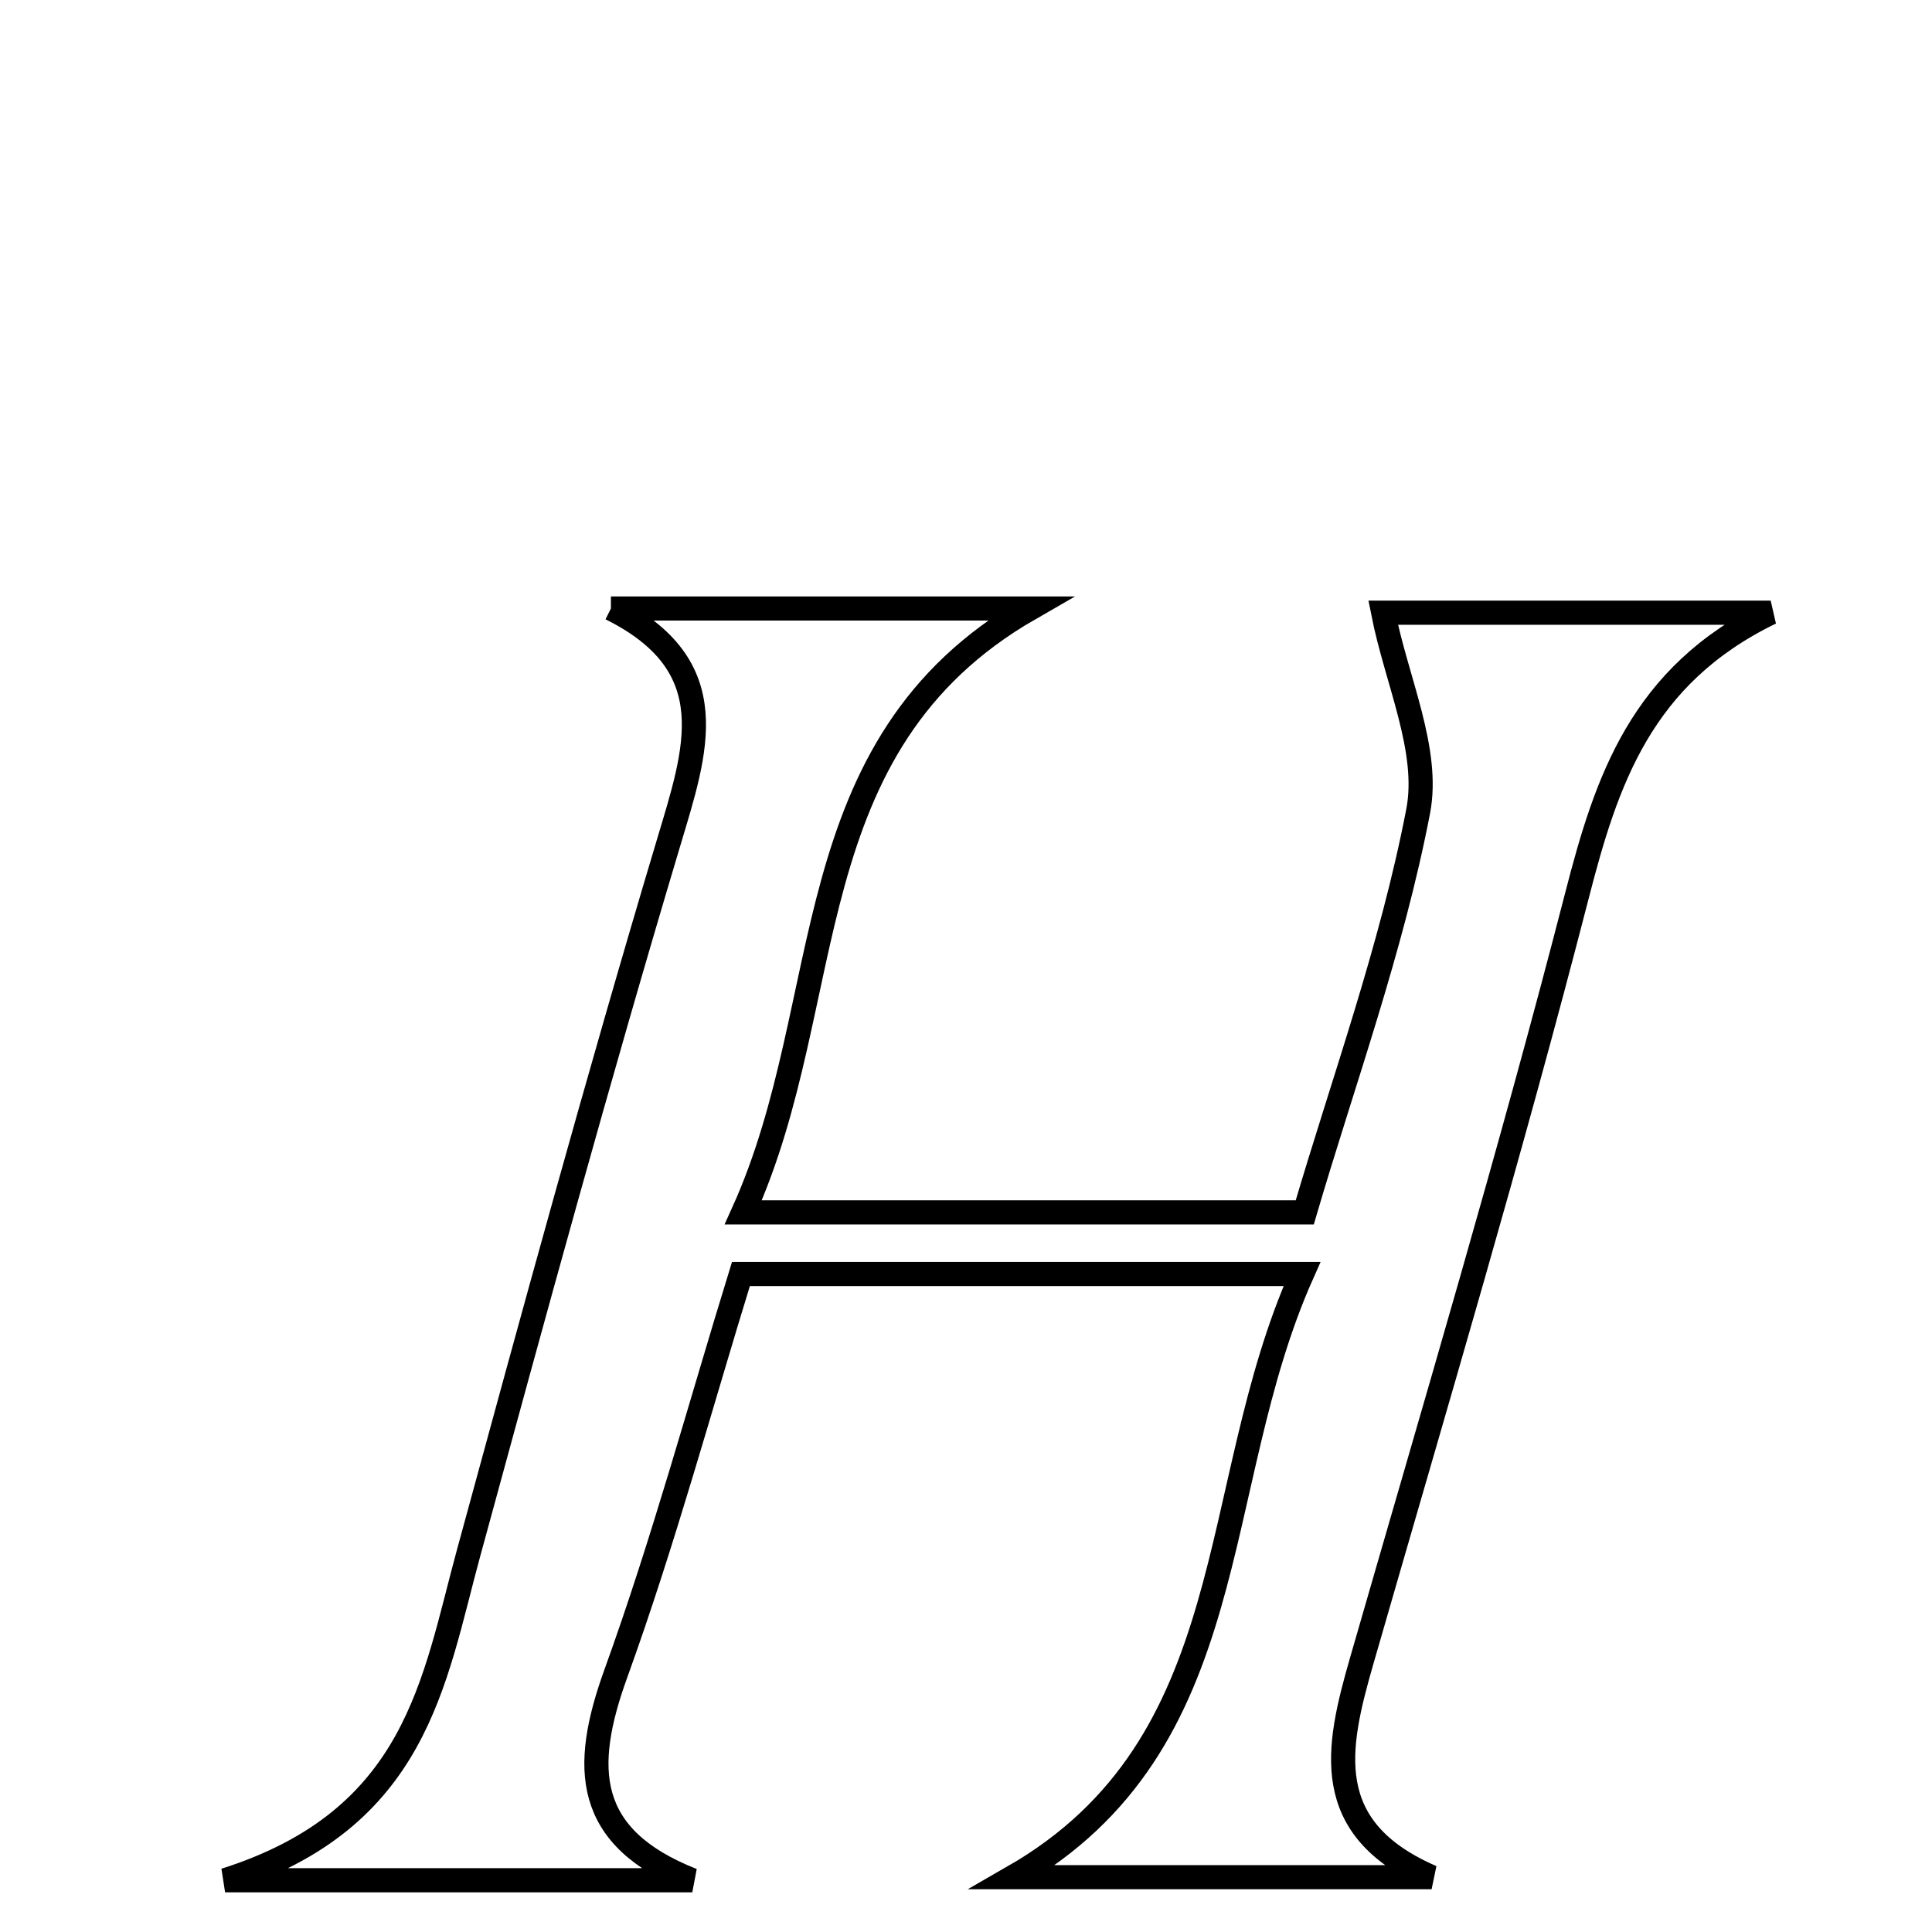 <svg xmlns="http://www.w3.org/2000/svg" viewBox="0.0 0.0 24.0 24.0" height="200px" width="200px"><path fill="none" stroke="black" stroke-width=".3" stroke-opacity="1.0"  filling="0" d="M7.589 7.559 C9.261 7.559 10.933 7.559 12.793 7.559 C9.827 9.263 10.431 12.412 9.233 15.061 C11.652 15.061 13.844 15.061 16.208 15.061 C16.683 13.443 17.288 11.787 17.617 10.077 C17.763 9.321 17.349 8.457 17.182 7.611 C18.418 7.611 20.052 7.611 21.996 7.611 C20.383 8.393 19.956 9.701 19.589 11.127 C18.767 14.318 17.824 17.477 16.912 20.644 C16.606 21.711 16.389 22.715 17.784 23.319 C16.074 23.319 14.364 23.319 12.584 23.319 C15.478 21.657 14.981 18.504 16.174 15.826 C13.707 15.826 11.556 15.826 9.204 15.826 C8.703 17.45 8.245 19.144 7.651 20.787 C7.226 21.96 7.256 22.827 8.6 23.357 C6.866 23.357 5.133 23.357 2.796 23.357 C5.186 22.599 5.386 20.884 5.822 19.288 C6.625 16.342 7.429 13.395 8.305 10.47 C8.647 9.324 9.025 8.273 7.589 7.559"></path></svg>
